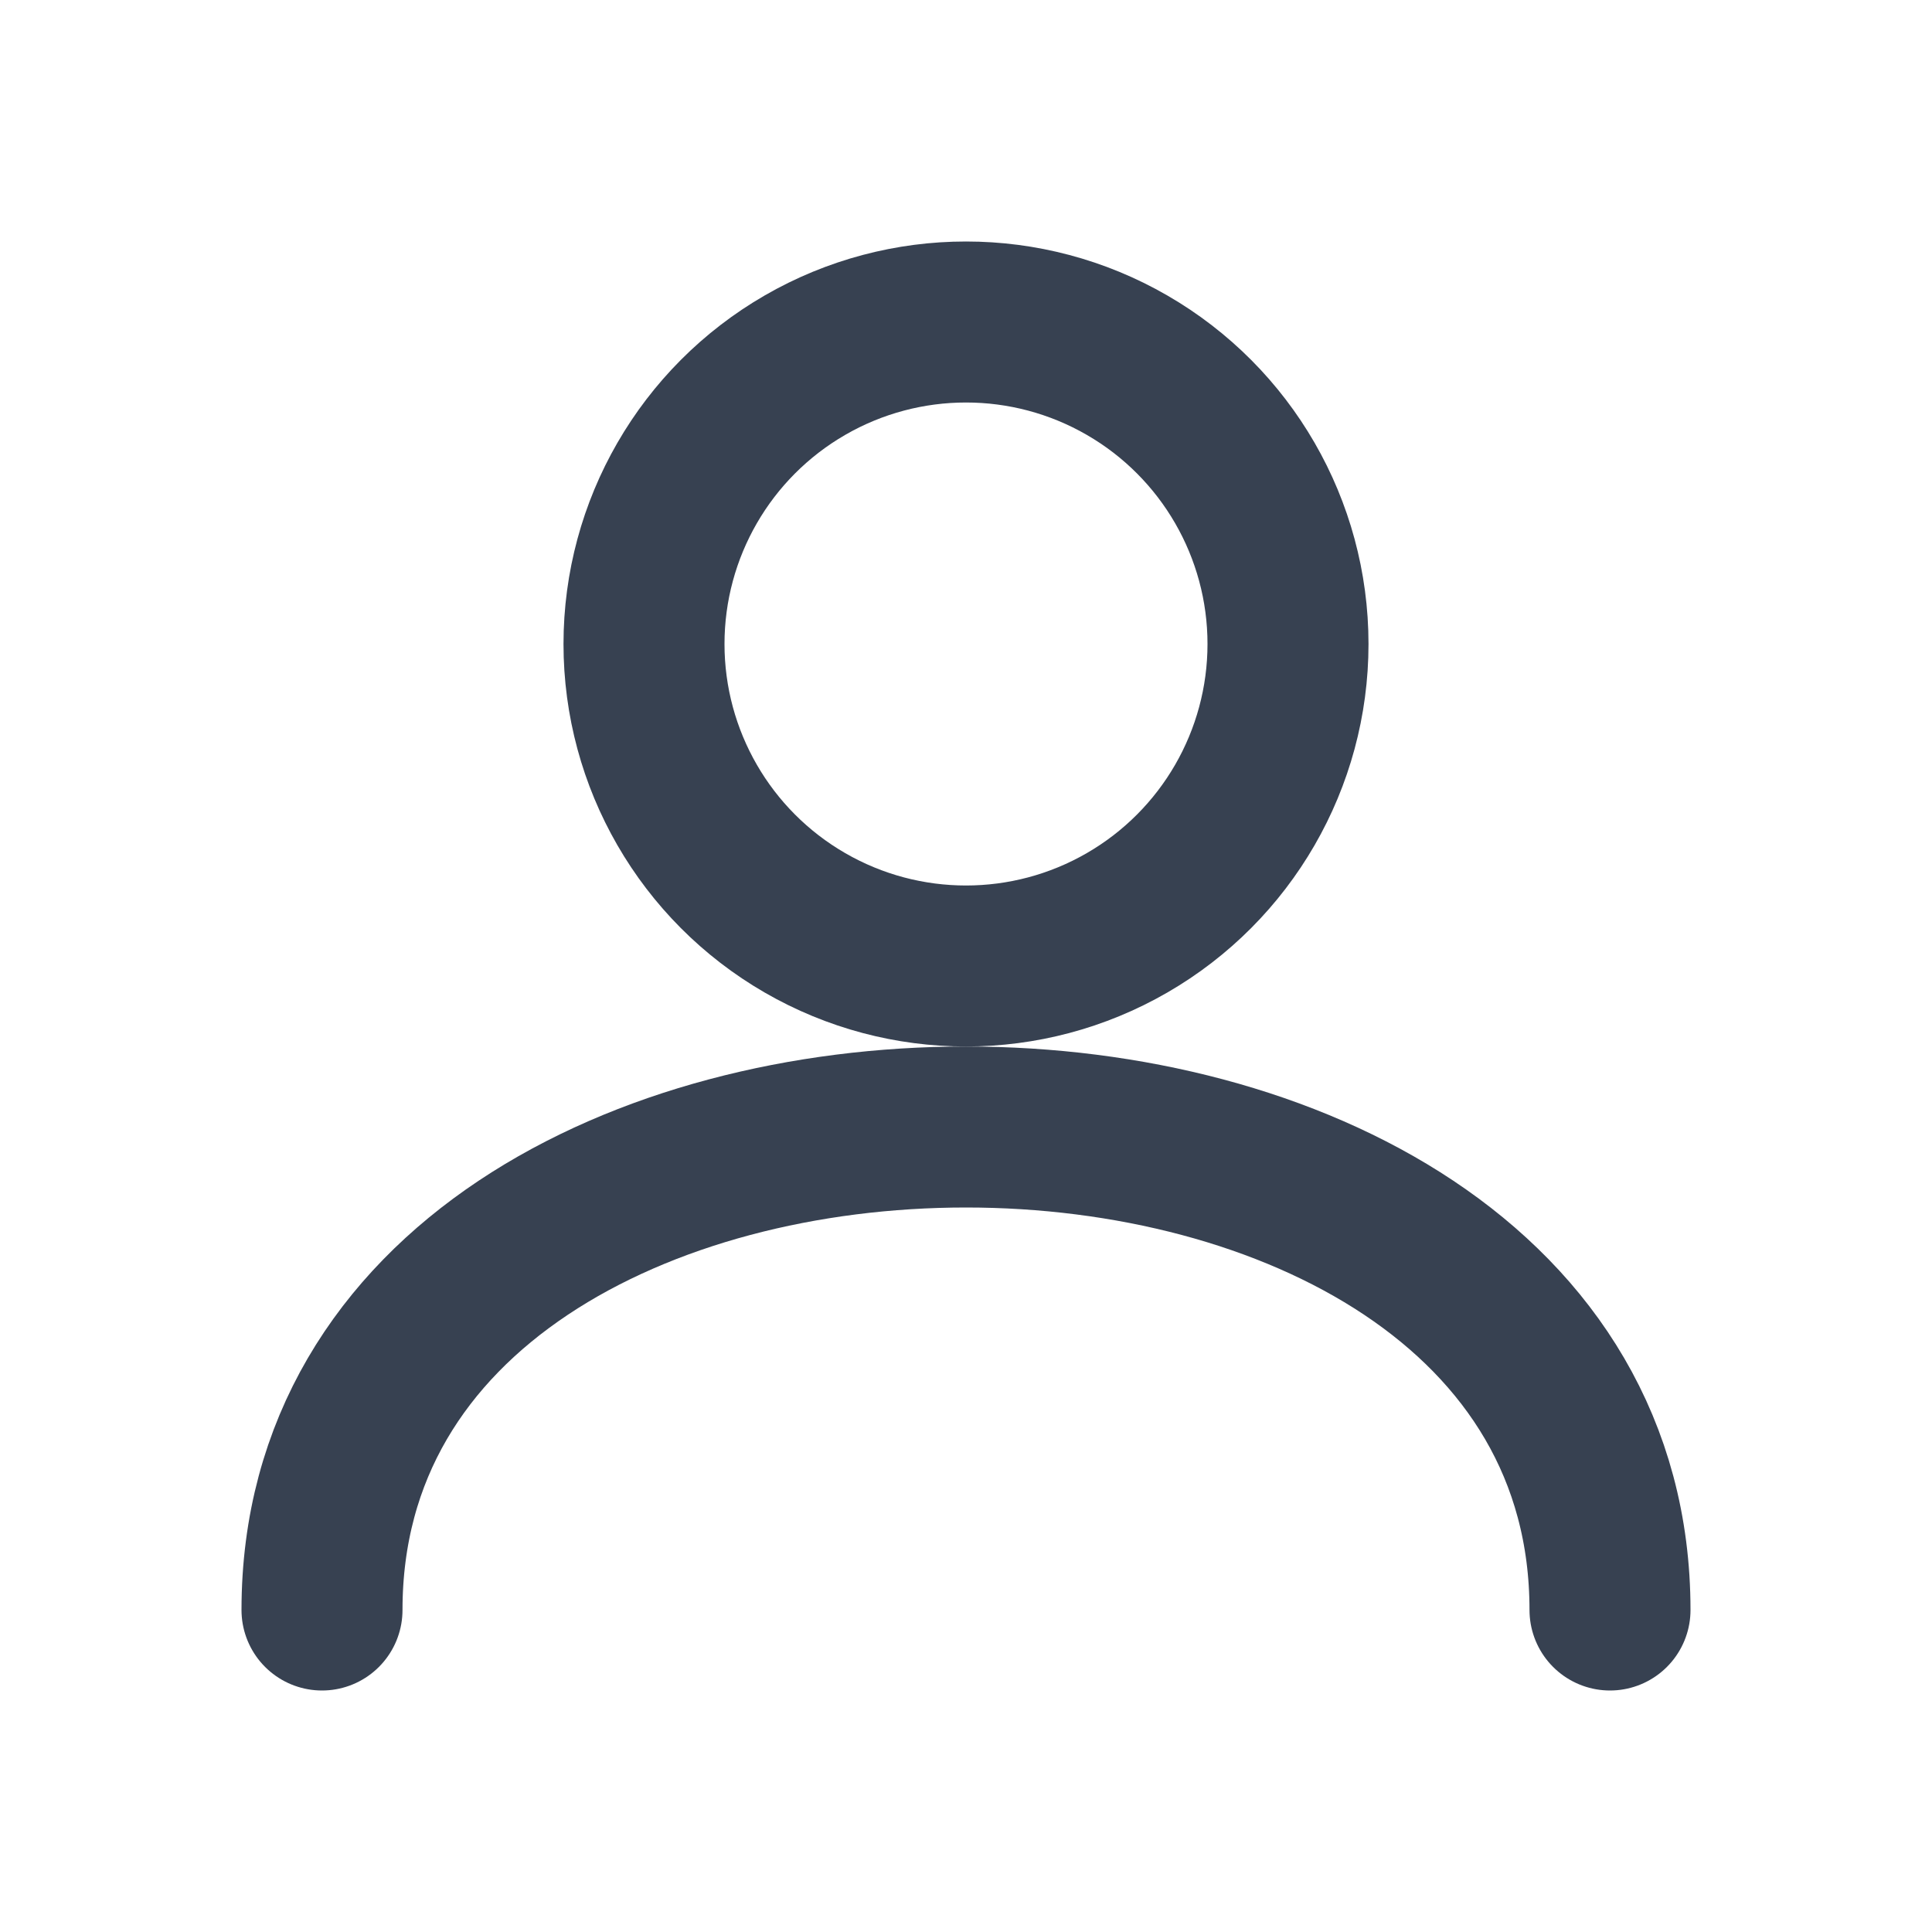 <!-- Ícone "User / Profile" - fundo transparente -->
<svg xmlns="http://www.w3.org/2000/svg" width="48" height="48" viewBox="0 0 24 24" role="img" aria-label="Usuário ou Perfil">
  <title>Usuário</title>
  <desc>Ícone minimalista de usuário, fundo transparente</desc>

  <!-- Cabeça -->
  <circle cx="12" cy="8" r="4" fill="none" stroke="#374151" stroke-width="2"></circle>

  <!-- Ombros / corpo -->
  <path d="M4 20c0-4 4-6 8-6s8 2 8 6" fill="none" stroke="#374151" stroke-width="2" stroke-linecap="round"></path>
</svg>
